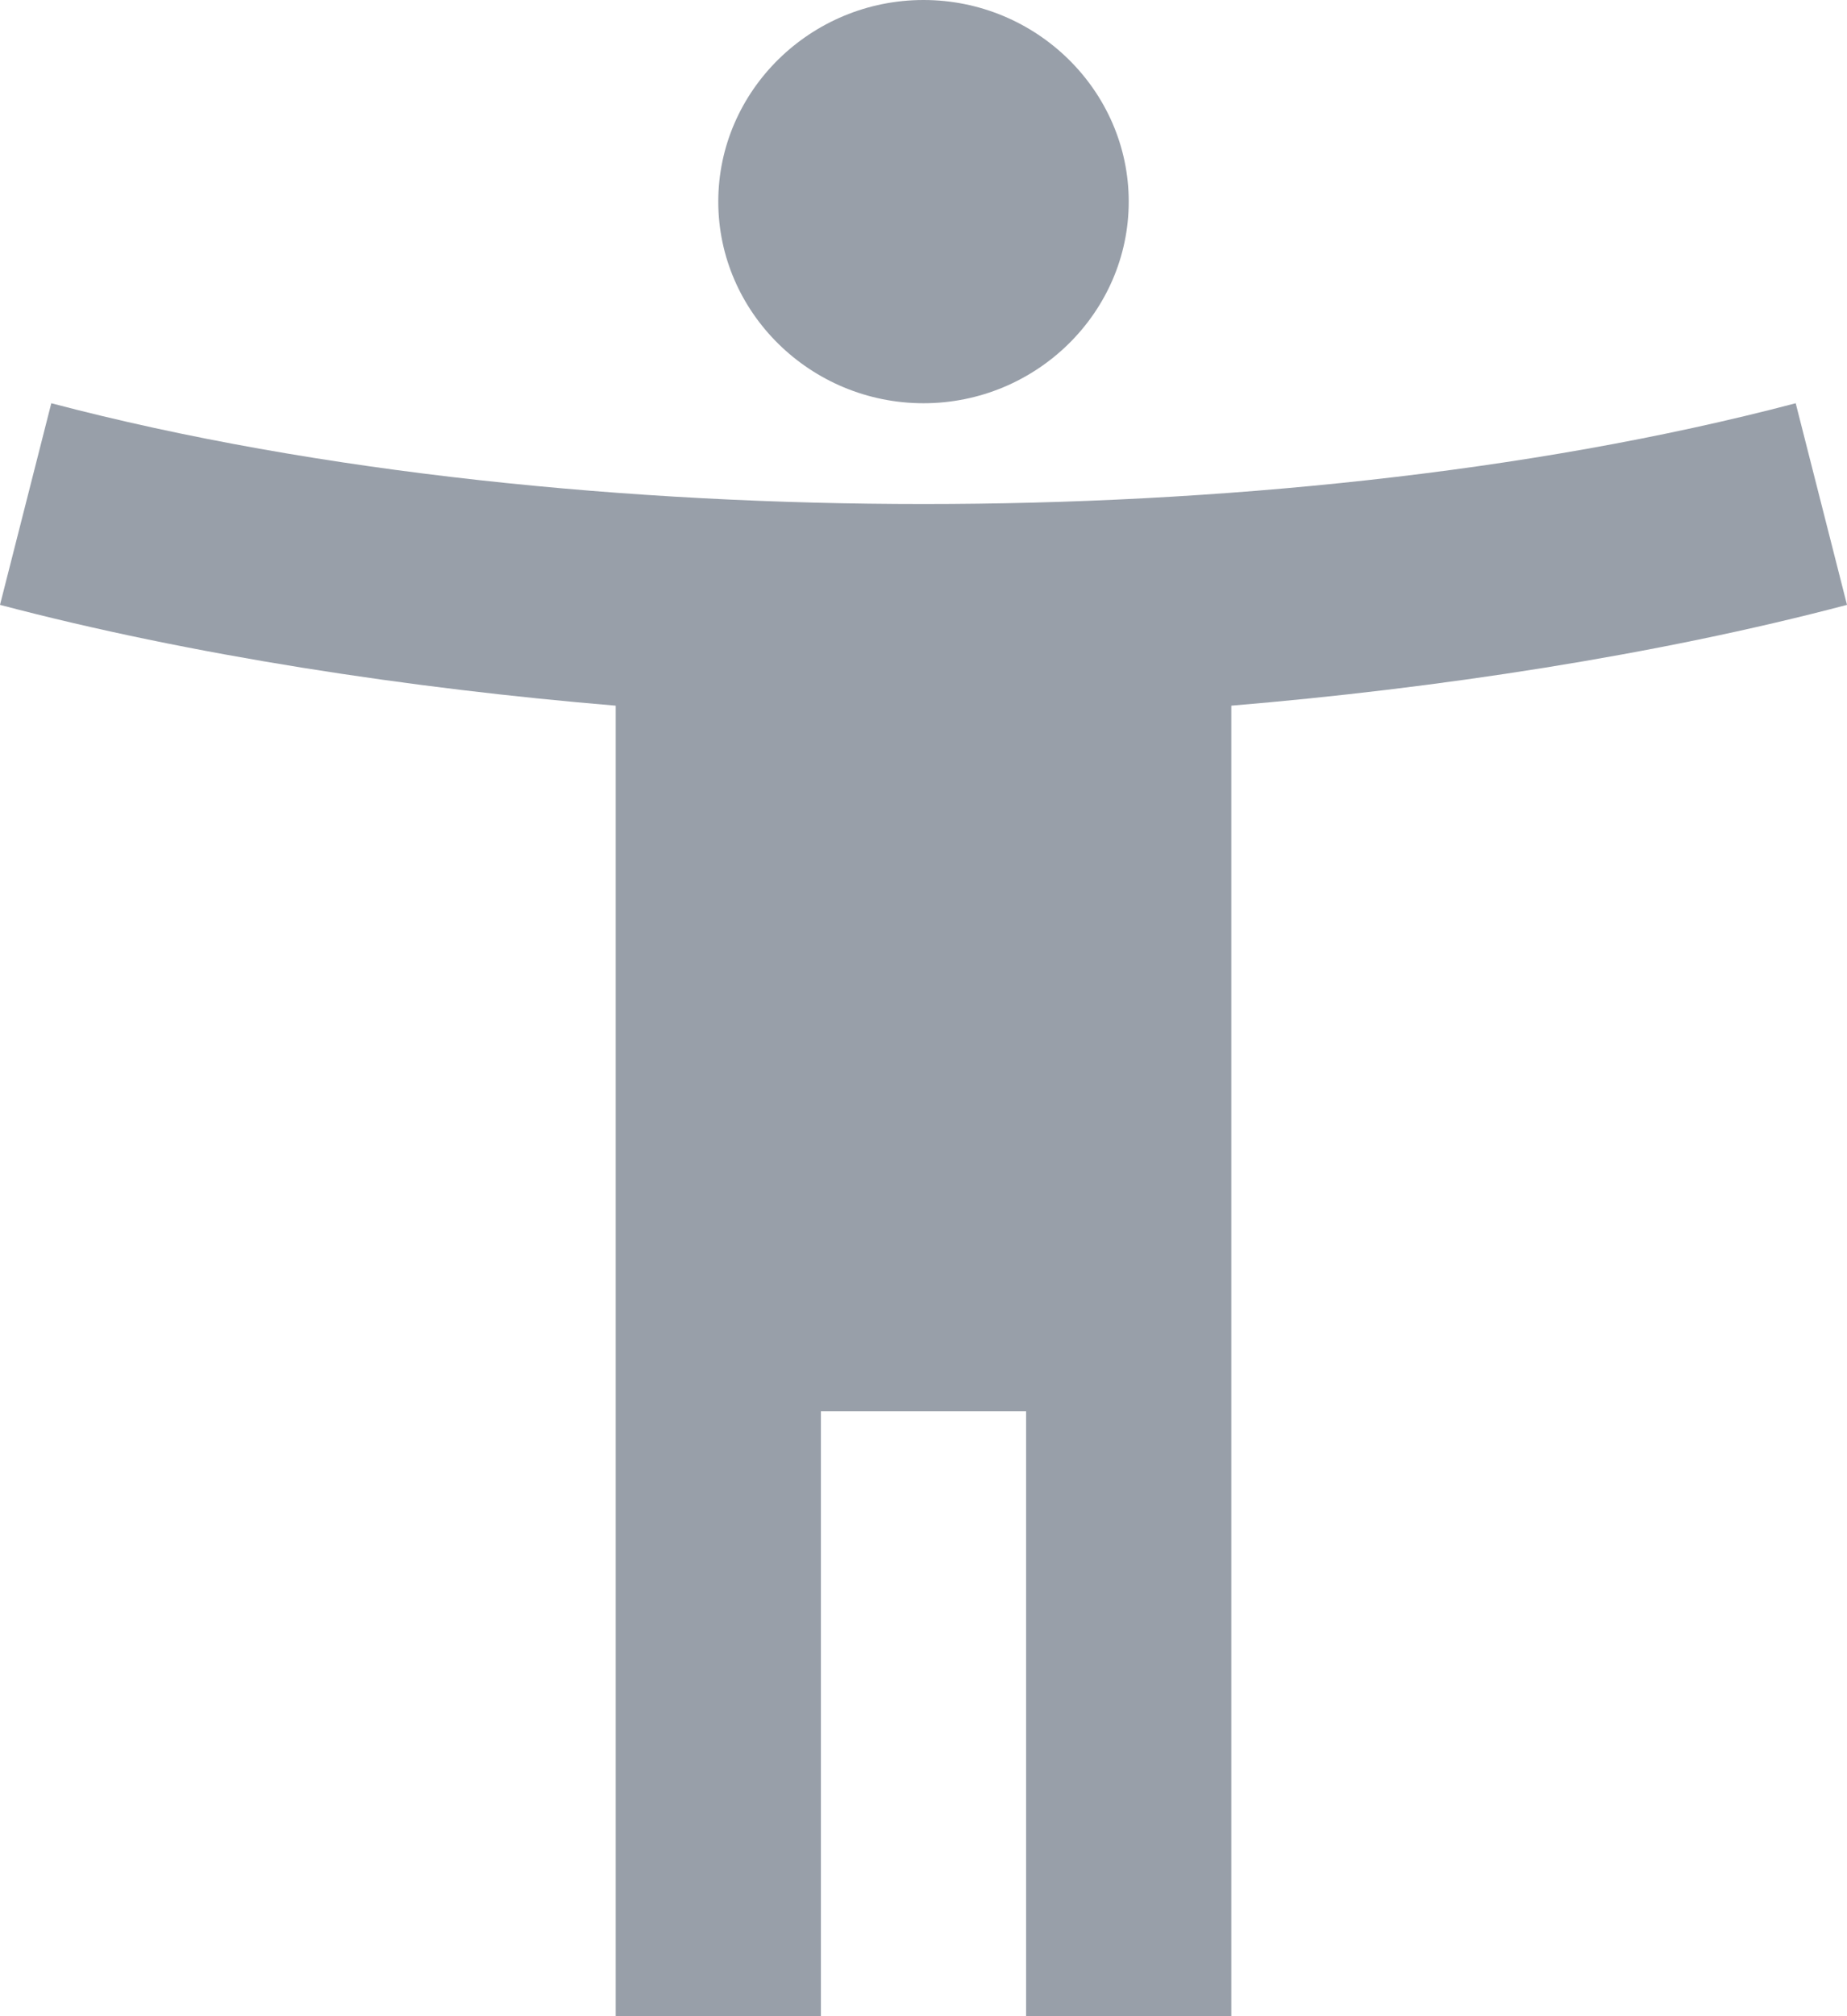 <?xml version="1.0" encoding="UTF-8"?>
<svg width="44px" height="48px" viewBox="0 0 44 48" version="1.1" xmlns="http://www.w3.org/2000/svg" xmlns:xlink="http://www.w3.org/1999/xlink">
    <!-- Generator: Sketch 50.2 (55047) - http://www.bohemiancoding.com/sketch -->
    <title>icn/accessible--2</title>
    <desc>Created with Sketch.</desc>
    <defs></defs>
    <g id="Page-1" stroke="none" stroke-width="1" fill="none" fill-rule="evenodd">
        <g id="checklist" transform="translate(-696, -725)">
            <g id="Group-13" transform="translate(659, 518)">
                <g id="Group-8" transform="translate(0, 176)">
                    <g id="Group-7">
                        <g id="icn/accessible--2" transform="translate(35, 31)">
                            <g id="Shape">
                                <polygon points="0 0 48 0 48 48 0 48"></polygon>
                                <path d="M44.778,9.6 C38.398,11.28 30.918,12 24,12 C17.082,12 9.602,11.28 3.222,9.6 L2,14.4 C6.547,15.6 11.778,16.392 16.667,16.8 L16.667,48 L21.556,48 L21.556,33.6 L26.444,33.6 L26.444,48 L31.333,48 L31.333,16.8 C36.222,16.392 41.453,15.6 46,14.4 L44.778,9.6 Z M24,9.6 C26.689,9.6 28.889,7.44 28.889,4.8 C28.889,2.16 26.689,0 24,0 C21.311,0 19.111,2.16 19.111,4.8 C19.111,7.44 21.311,9.6 24,9.6 Z" fill="#989FA9" fill-rule="nonzero" class="colored"></path>
                            </g>
                        </g>
                    </g>
                </g>
            </g>
        </g>
    </g>
</svg>